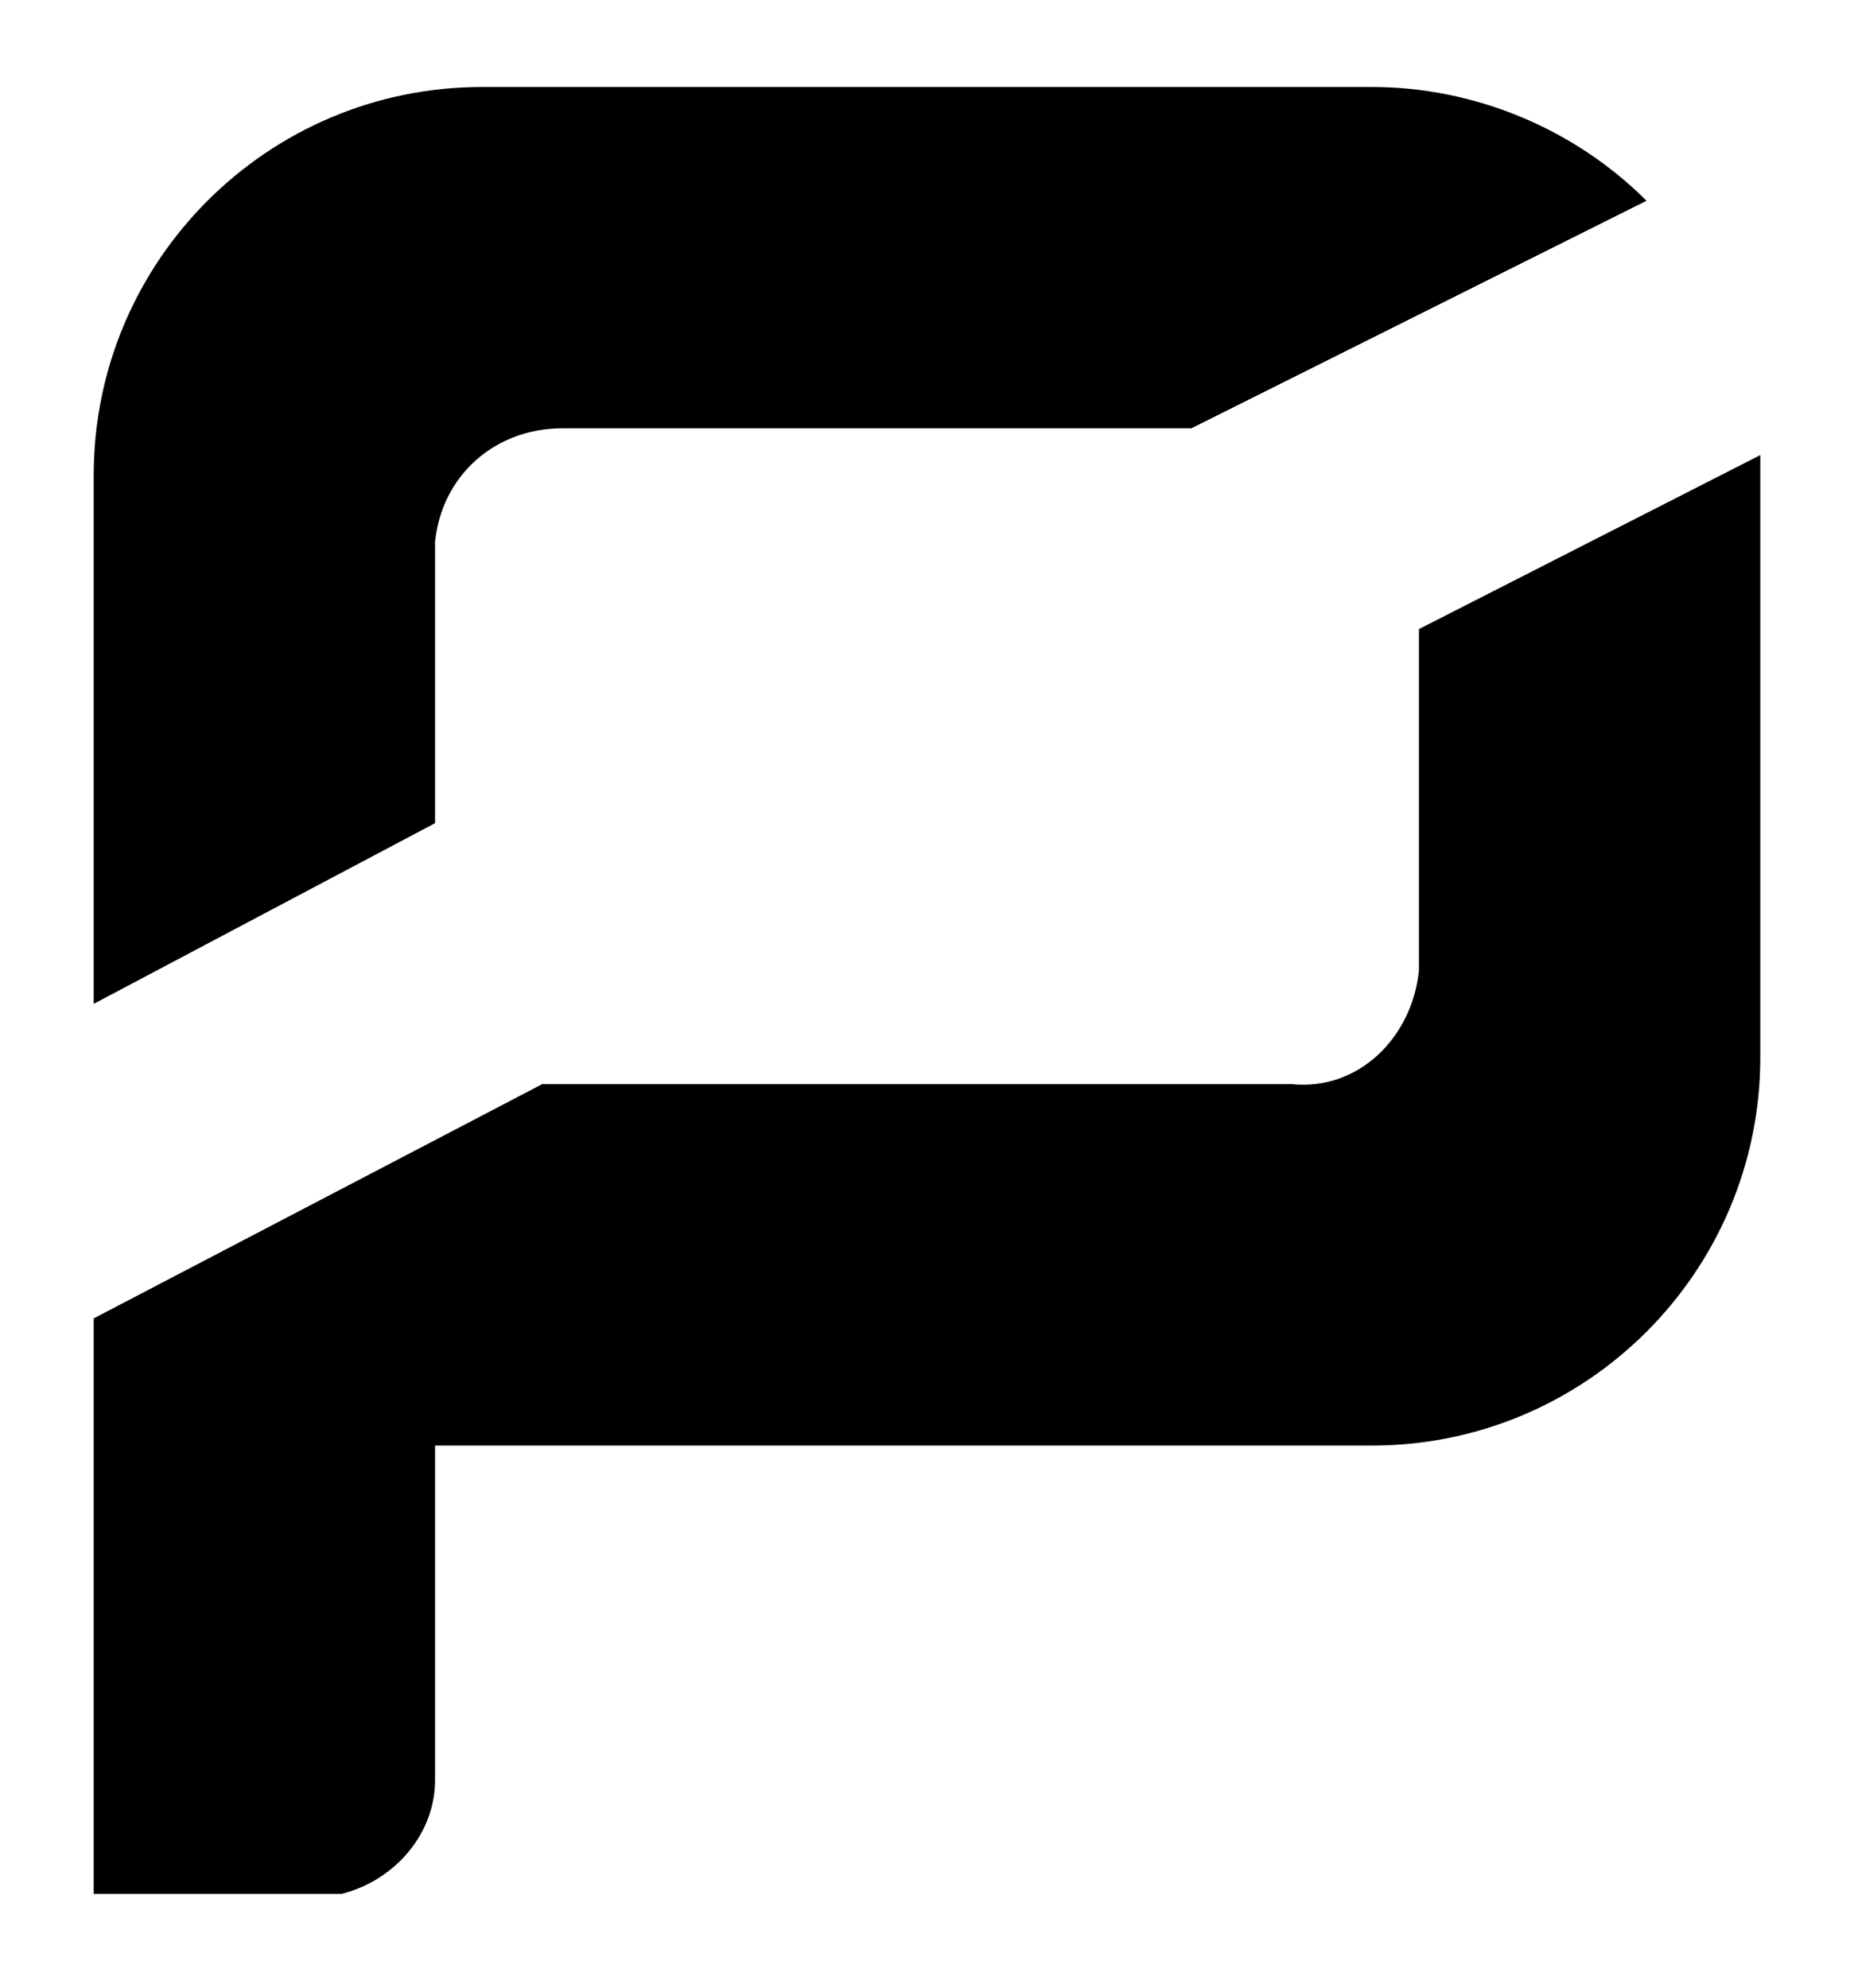<?xml version="1.0" encoding="utf-8"?>
<!-- Generator: Adobe Illustrator 24.0.0, SVG Export Plug-In . SVG Version: 6.00 Build 0)  -->
<svg version="1.1" id="Layer_1" xmlns="http://www.w3.org/2000/svg" xmlns:xlink="http://www.w3.org/1999/xlink" x="0px" y="0px"
	 viewBox="0 0 27.7 29.7" style="enable-background:new 0 0 27.7 29.7;" xml:space="preserve">
<style type="text/css">
	.st0{fill:url(#SVGID_1_);}
	.st1{fill:url(#SVGID_2_);}
</style>
<g>
	<linearGradient id="SVGID_1_" gradientUnits="userSpaceOnUse" x1="10.685" y1="8.046" x2="23.061" y2="10.353">
		<stop  offset="0" style="stop-color:#000000"/>
		<stop  offset="1" style="stop-color:#000000"/>
	</linearGradient>
	<path class="st0" d="M1.4,15l5.1-2.7V8.1c0.1-1,0.9-1.7,1.9-1.7h9.4L24.6,3c-1.1-1.1-2.6-1.7-4.1-1.7H7.2c0,0,0,0,0,0
		C4,1.3,1.4,3.9,1.4,7.1h0V15z"/>
	<linearGradient id="SVGID_2_" gradientUnits="userSpaceOnUse" x1="12.15" y1="17.263" x2="25.49" y2="19.749">
		<stop  offset="0" style="stop-color:#000000"/>
		<stop  offset="1" style="stop-color:#000000"/>
	</linearGradient>
	<path class="st1" d="M5.1,28.3c0.8-0.2,1.4-0.9,1.4-1.7v-5h14c3.2,0,5.8-2.6,5.8-5.8v0v-9l-5.1,2.6v5.1c-0.1,1-0.9,1.8-1.9,1.7H8.1
		l-6.7,3.5v8.6h2L5.1,28.3z"/>
</g>
</svg>
